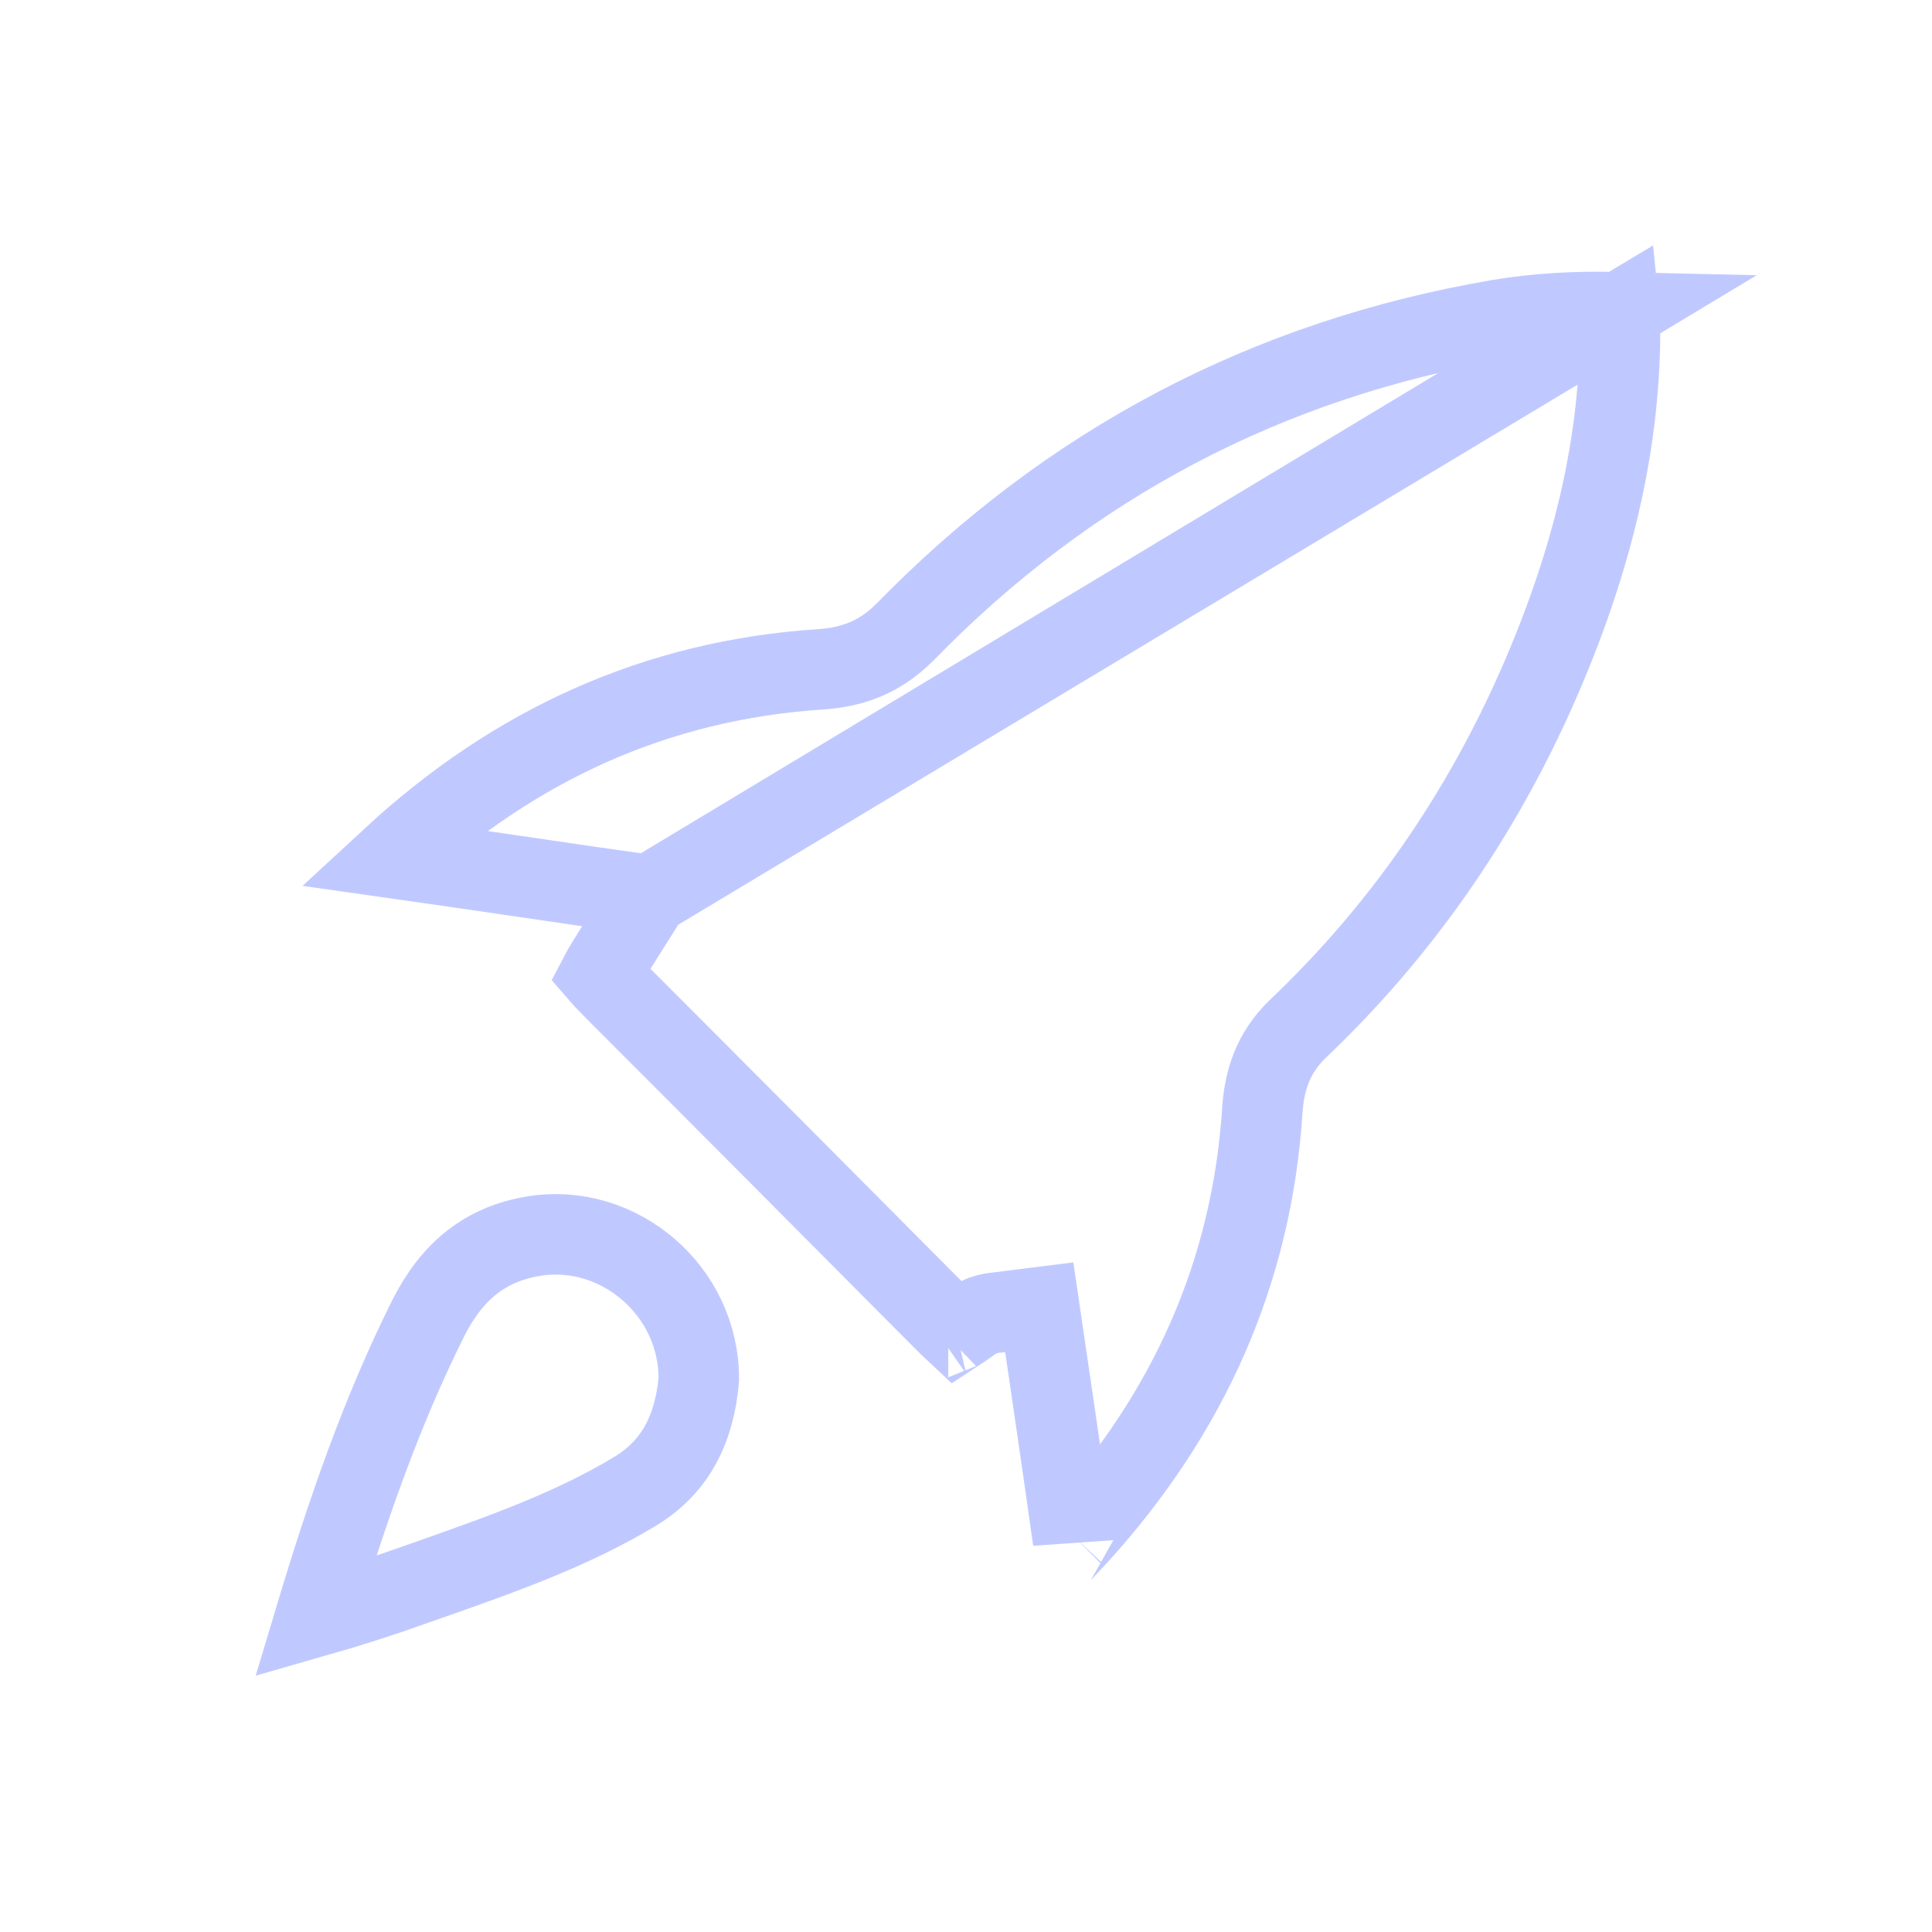 <svg width="24" height="24" viewBox="0 0 24 24" fill="none" xmlns="http://www.w3.org/2000/svg">
<mask id="mask0_153_2113" style="mask-type:alpha" maskUnits="userSpaceOnUse" x="0" y="0" width="24" height="24">
<rect width="24" height="24" fill="#D9D9D9"/>
</mask>
<g mask="url(#mask0_153_2113)">
<path d="M8.066 11.12L7.655 11.772C7.553 11.935 7.491 12.033 7.453 12.106C7.502 12.163 7.577 12.238 7.7 12.362C9.038 13.7 10.375 15.045 11.698 16.376C11.778 16.455 11.834 16.511 11.877 16.551C11.926 16.519 11.991 16.473 12.084 16.408L12.115 16.386L12.149 16.369C12.236 16.325 12.316 16.313 12.352 16.308C12.369 16.306 12.387 16.304 12.396 16.303L12.398 16.303C12.41 16.301 12.417 16.301 12.425 16.3L12.91 16.239L12.981 16.724C13.006 16.892 13.03 17.059 13.055 17.226C13.148 17.863 13.241 18.496 13.33 19.133C13.33 19.132 13.331 19.132 13.331 19.132L13.357 19.104C13.366 19.095 13.376 19.084 13.387 19.073C14.763 17.559 15.556 15.806 15.683 13.767L15.684 13.757L15.684 13.757C15.71 13.432 15.807 13.086 16.117 12.786L16.12 12.783L16.12 12.783C17.4 11.567 18.39 10.137 19.104 8.515C19.756 7.028 20.155 5.508 20.123 3.913L20.123 3.911C20.123 3.9 20.123 3.889 20.122 3.88L8.066 11.12ZM8.066 11.12L7.304 11.011C6.952 10.96 6.603 10.909 6.258 10.858C5.791 10.79 5.33 10.722 4.871 10.657C6.388 9.255 8.15 8.447 10.201 8.314L10.201 8.314L10.204 8.314C10.582 8.287 10.925 8.169 11.234 7.859L11.234 7.859L11.239 7.855C13.282 5.759 15.739 4.465 18.617 3.972C19.096 3.891 19.586 3.866 20.091 3.878L8.066 11.12ZM11.778 16.61C11.778 16.61 11.779 16.609 11.78 16.609L11.778 16.61ZM11.963 16.625C11.964 16.625 11.964 16.625 11.964 16.625L11.963 16.625Z" stroke="#C0C9FF"/>
<path d="M5.158 19.685L5.158 19.685L5.155 19.686C4.749 19.832 4.331 19.966 3.918 20.084C4.304 18.799 4.731 17.555 5.32 16.375C5.616 15.789 6.029 15.452 6.639 15.354C7.688 15.189 8.686 16.033 8.681 17.135C8.627 17.741 8.4 18.212 7.899 18.52C7.105 19.001 6.233 19.307 5.299 19.636C5.252 19.652 5.205 19.669 5.158 19.685Z" stroke="#C0C9FF"/>
</g>
</svg>
